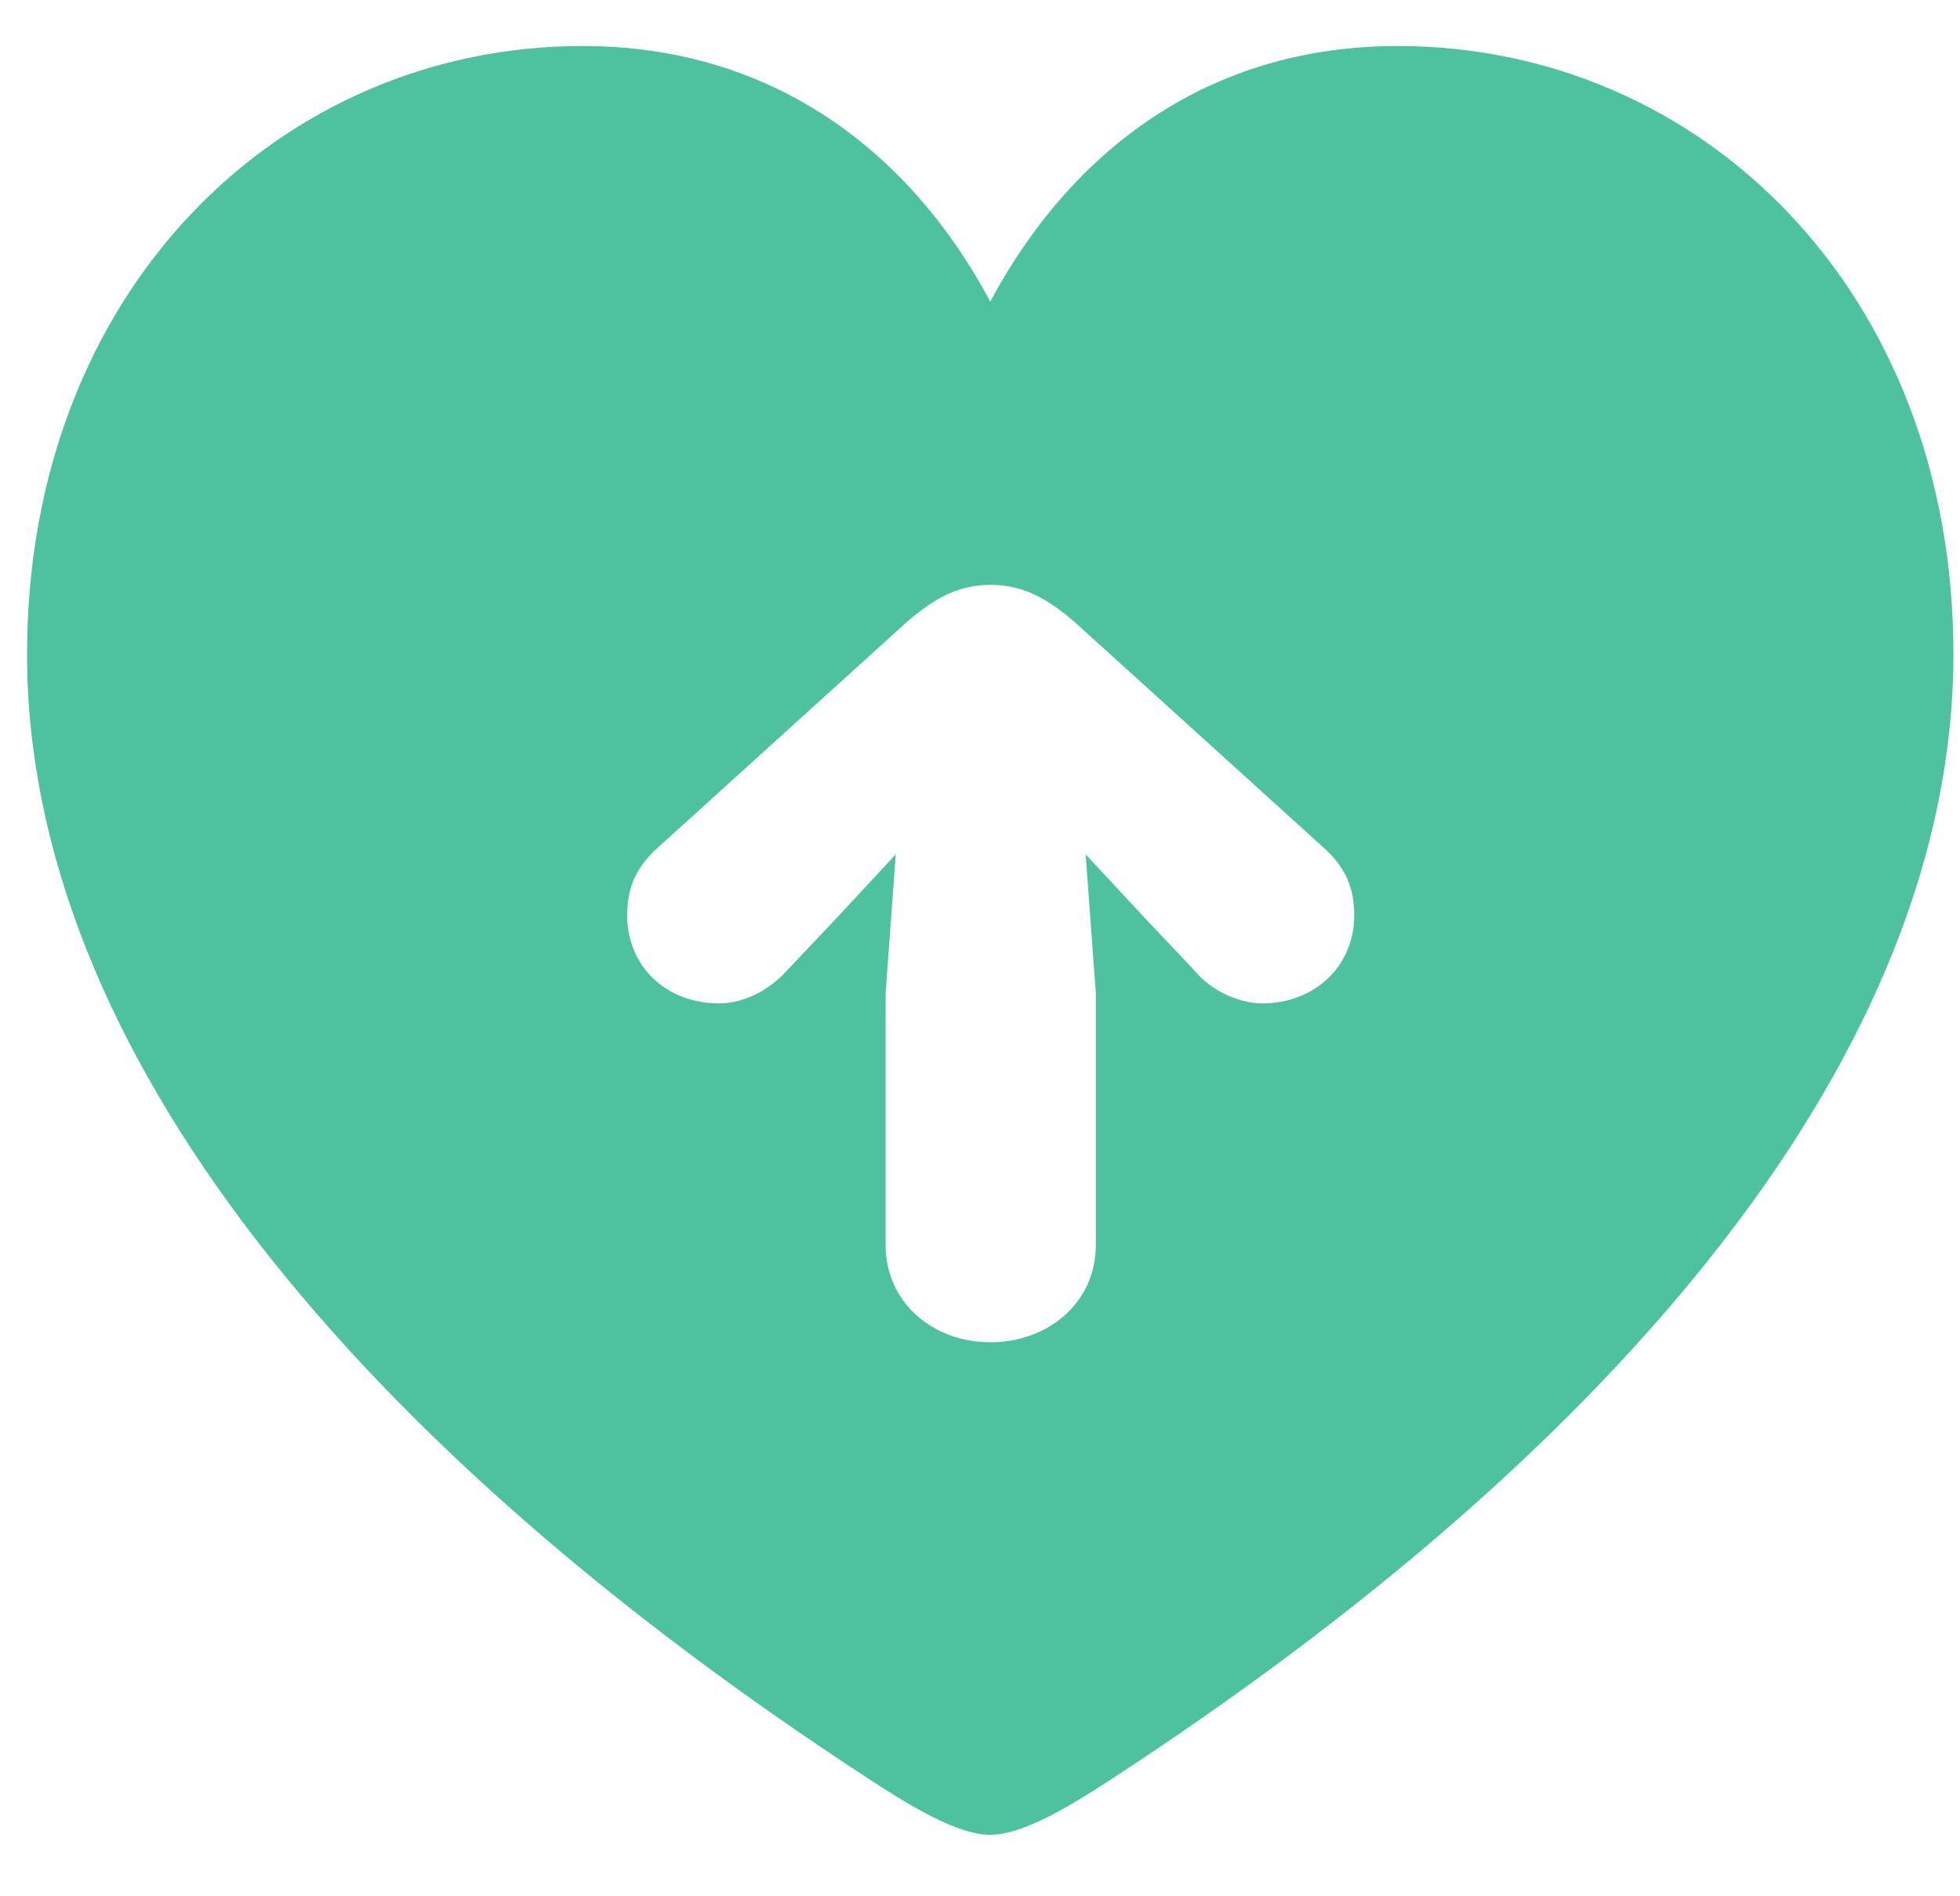 <svg width="31" height="30" viewBox="0 0 31 30" fill="none" xmlns="http://www.w3.org/2000/svg">
<path d="M15.662 29.028C16.16 29.028 16.878 28.604 17.552 28.164C25.623 22.905 30.896 16.636 30.896 10.352C30.896 4.595 26.898 0.728 22.107 0.728C19.119 0.728 16.951 2.368 15.662 4.771C14.388 2.383 12.205 0.728 9.217 0.728C4.427 0.728 0.428 4.595 0.428 10.352C0.428 16.636 5.701 22.905 13.773 28.164C14.446 28.604 15.164 29.028 15.662 29.028ZM17.332 19.697C17.332 20.605 16.585 21.235 15.662 21.235C14.754 21.235 14.007 20.605 14.007 19.697V15.713L14.168 13.516L13.216 14.541L12.44 15.361C12.176 15.654 11.78 15.874 11.37 15.874C10.535 15.874 9.92 15.288 9.92 14.482C9.92 14.028 10.066 13.706 10.433 13.384L14.344 9.839C14.769 9.473 15.149 9.253 15.662 9.253C16.189 9.253 16.57 9.473 16.995 9.839L20.906 13.384C21.273 13.706 21.419 14.028 21.419 14.482C21.419 15.288 20.789 15.874 19.969 15.874C19.573 15.874 19.134 15.654 18.899 15.361L18.123 14.541L17.171 13.516L17.332 15.713V19.697Z" fill="#4EC19F"/>
</svg>
